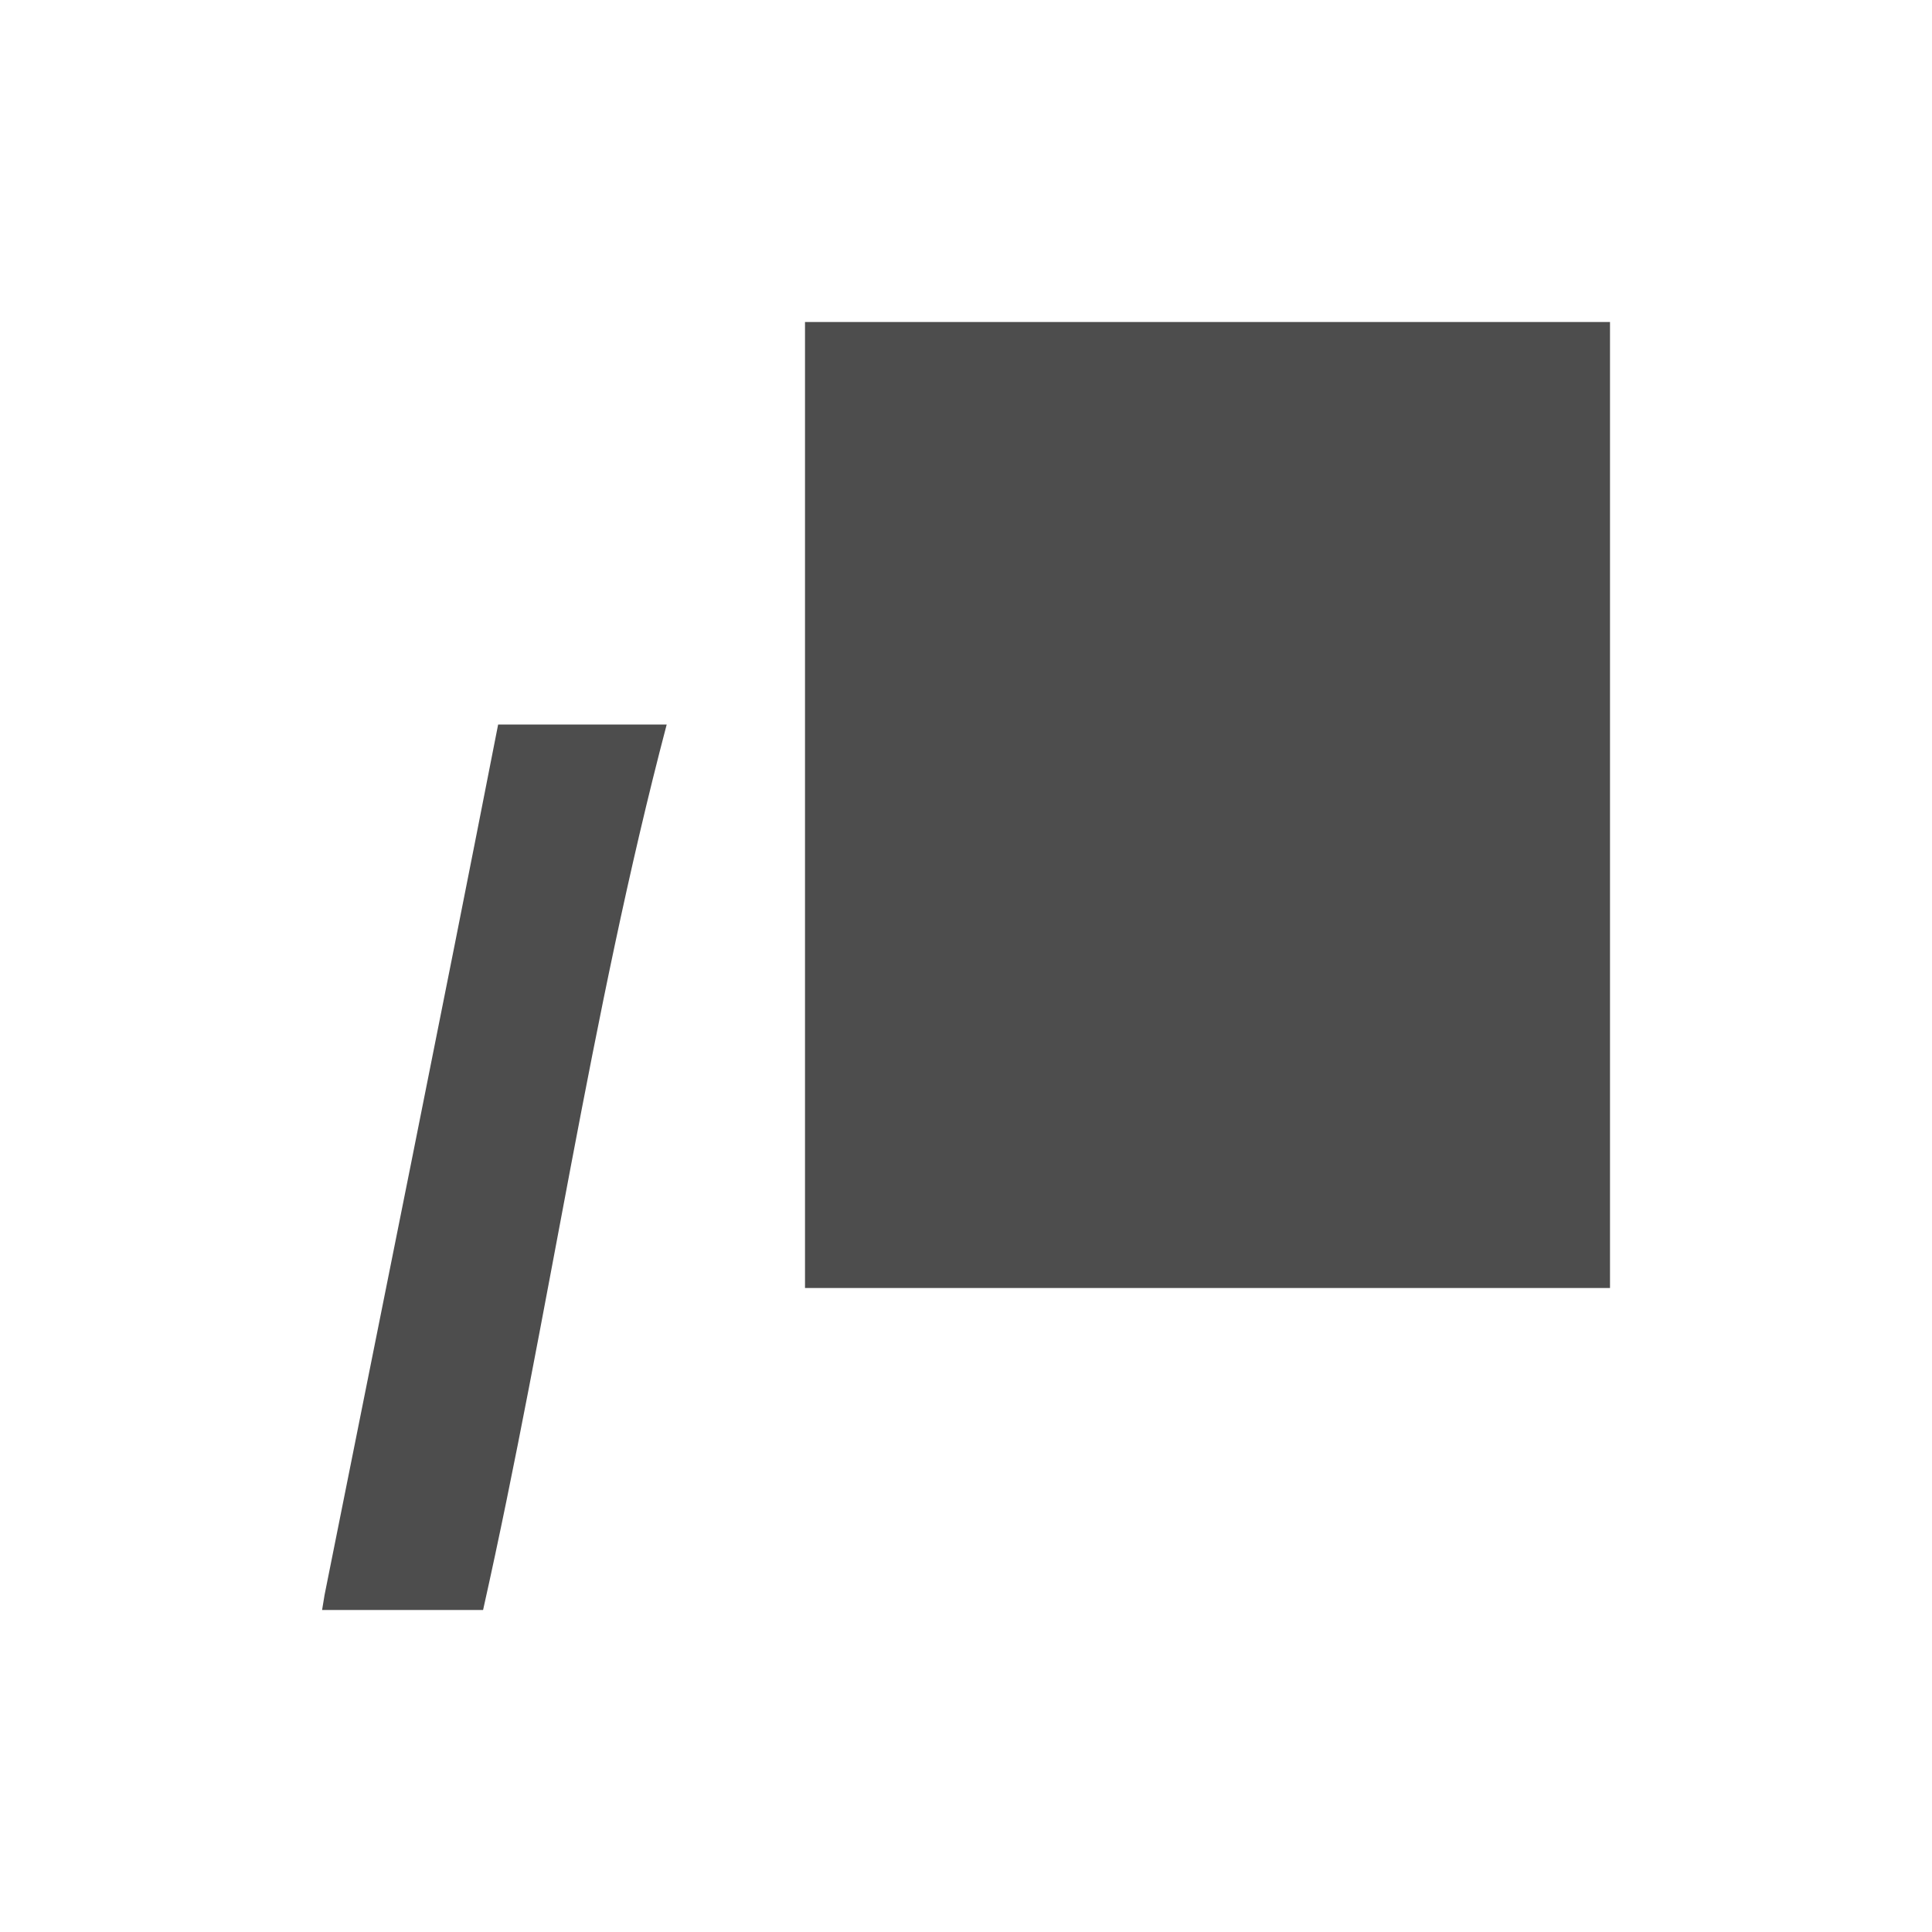 <svg viewBox="0 0 24 24" xmlns="http://www.w3.org/2000/svg"><path d="m10 4v12h10v-12zm-3.812 5c-.706 3.607-1.436 7.209-2.156 10.812l-.031.188h2c.818-3.653 1.328-7.378 2.281-11z" fill="#4d4d4d"/></svg>